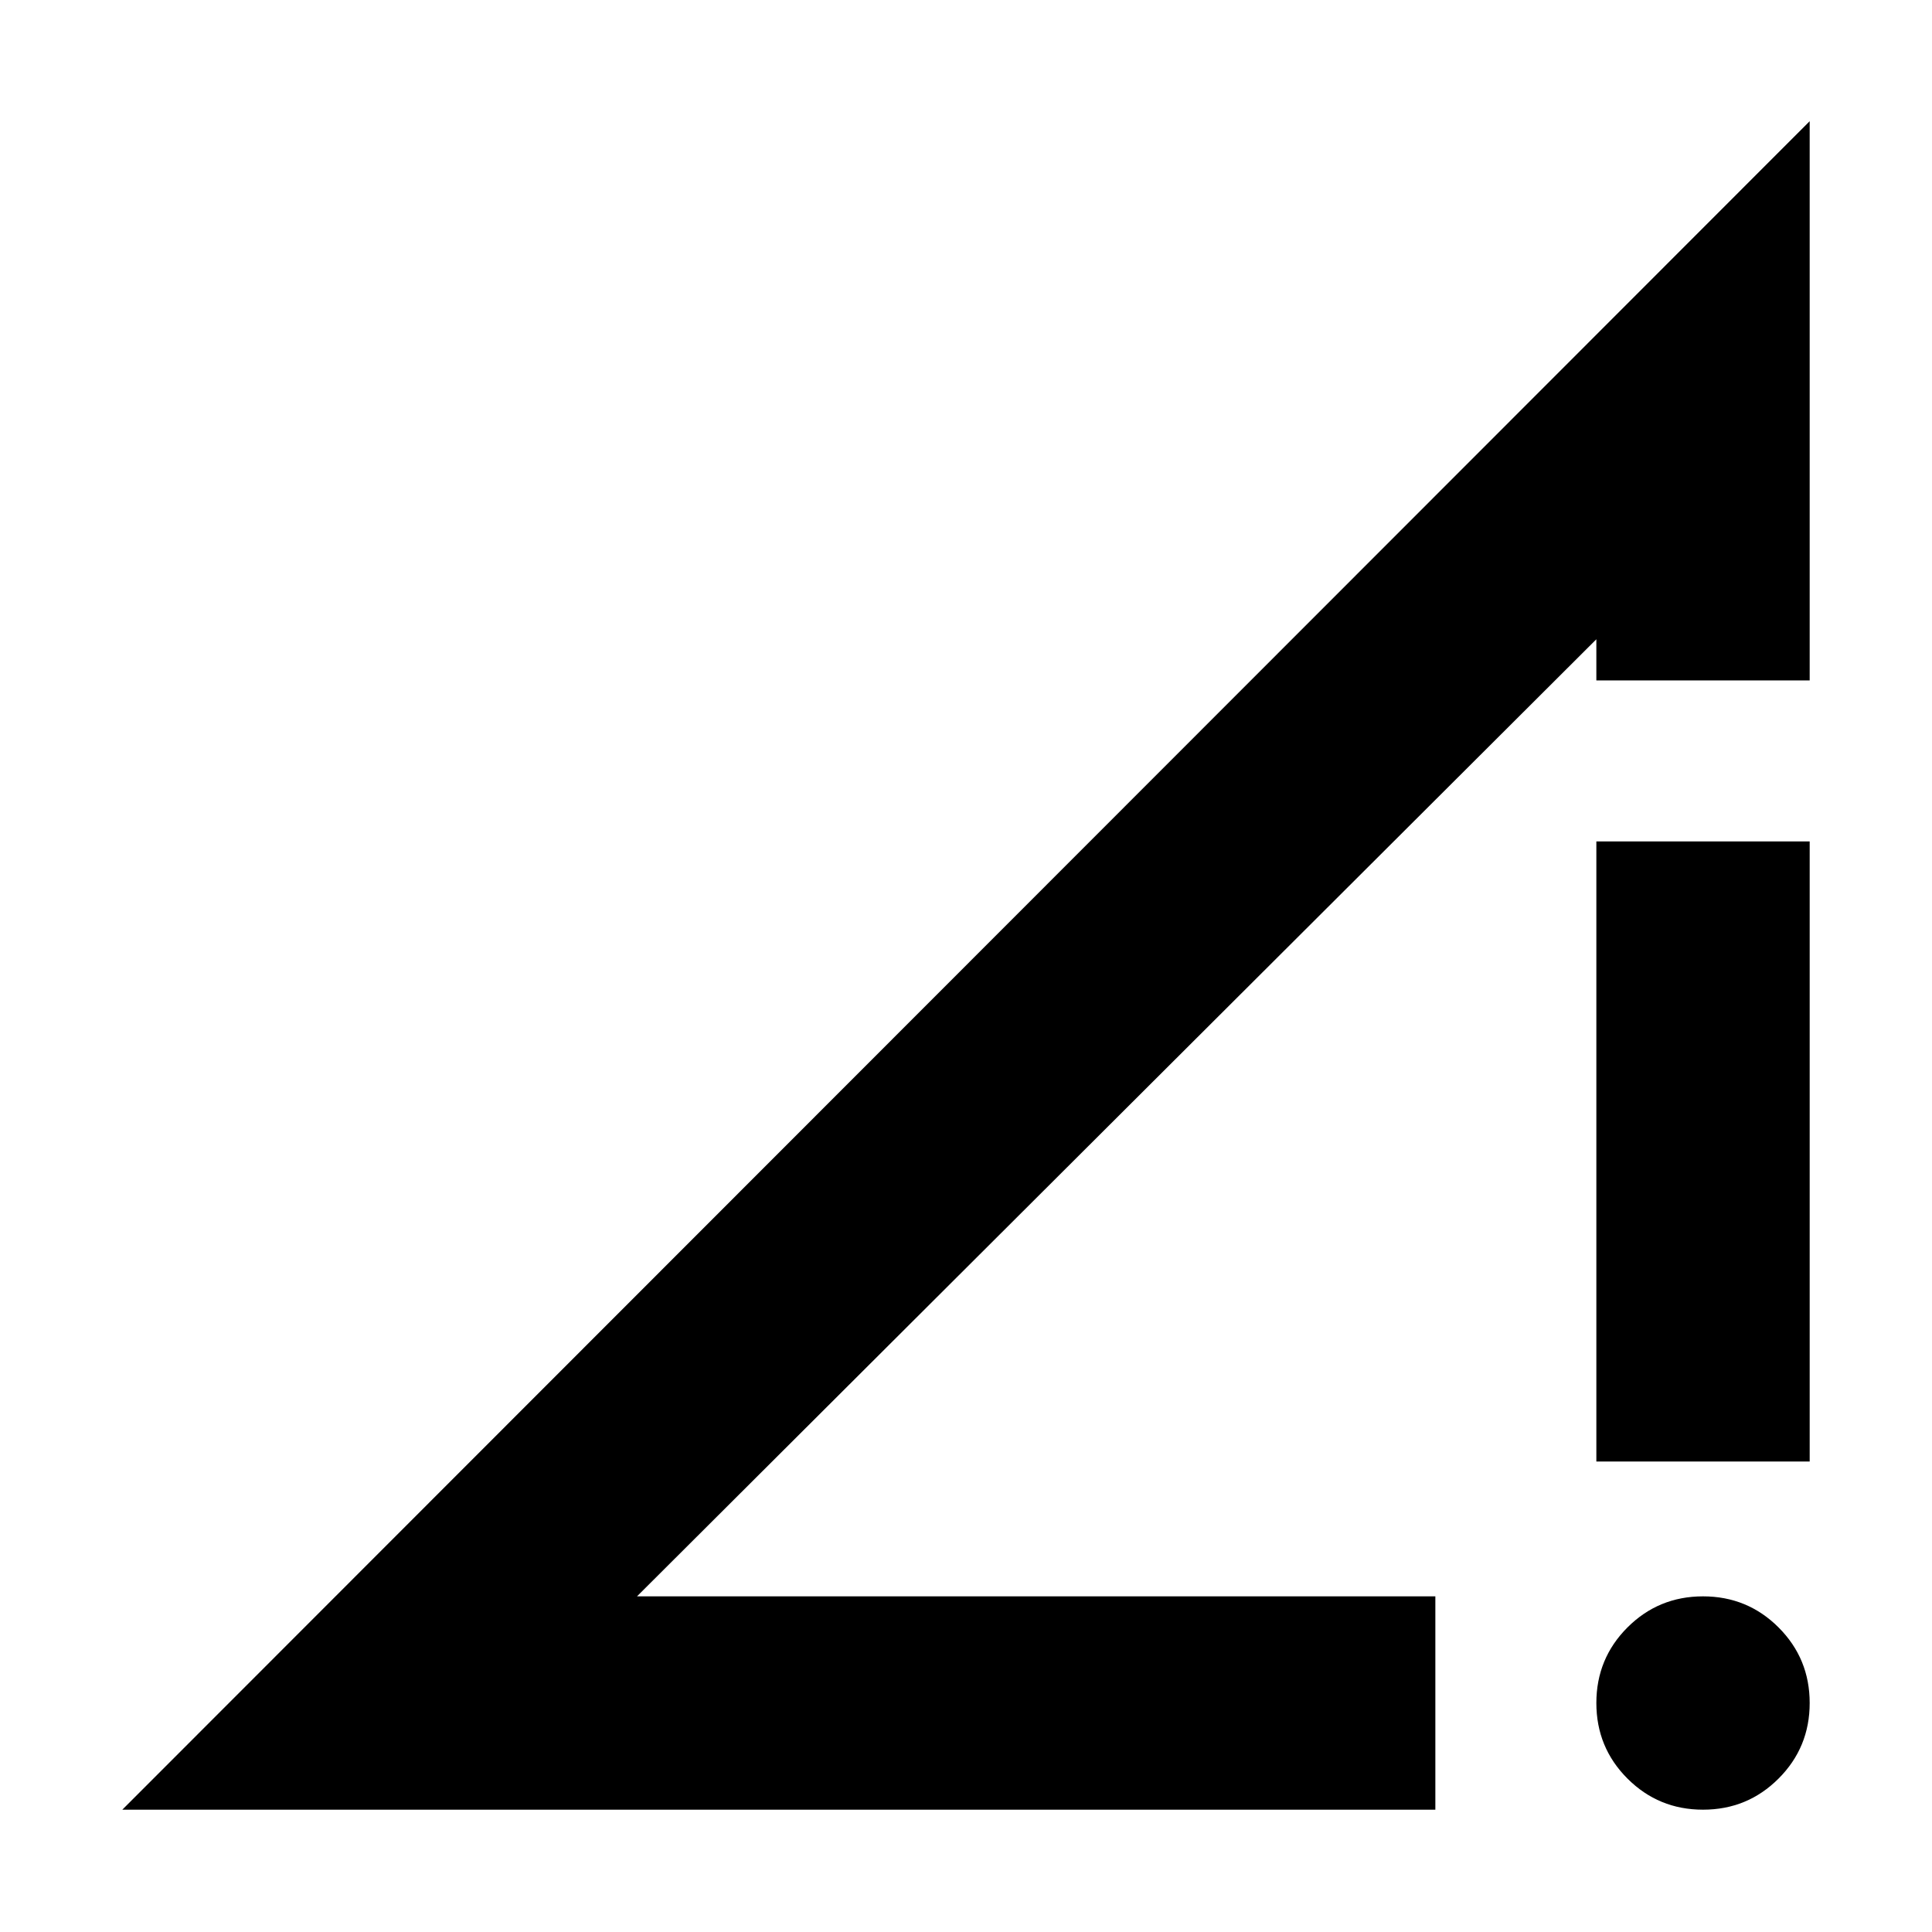 <svg xmlns="http://www.w3.org/2000/svg" height="24" viewBox="0 -960 960 960" width="24"><path d="m60.78-60.78 838.44-839v277.87h-106v-20.44l-476.7 475.57h396.7v106H60.78Zm785.44 0q-22.09 0-37.55-15.46-15.45-15.46-15.45-37.54 0-22.09 15.45-37.55 15.46-15.45 37.55-15.45 22.08 0 37.54 15.45 15.46 15.46 15.46 37.55 0 22.08-15.46 37.54t-37.54 15.46Zm-53-173v-308.13h106v308.13h-106Z"/></svg>